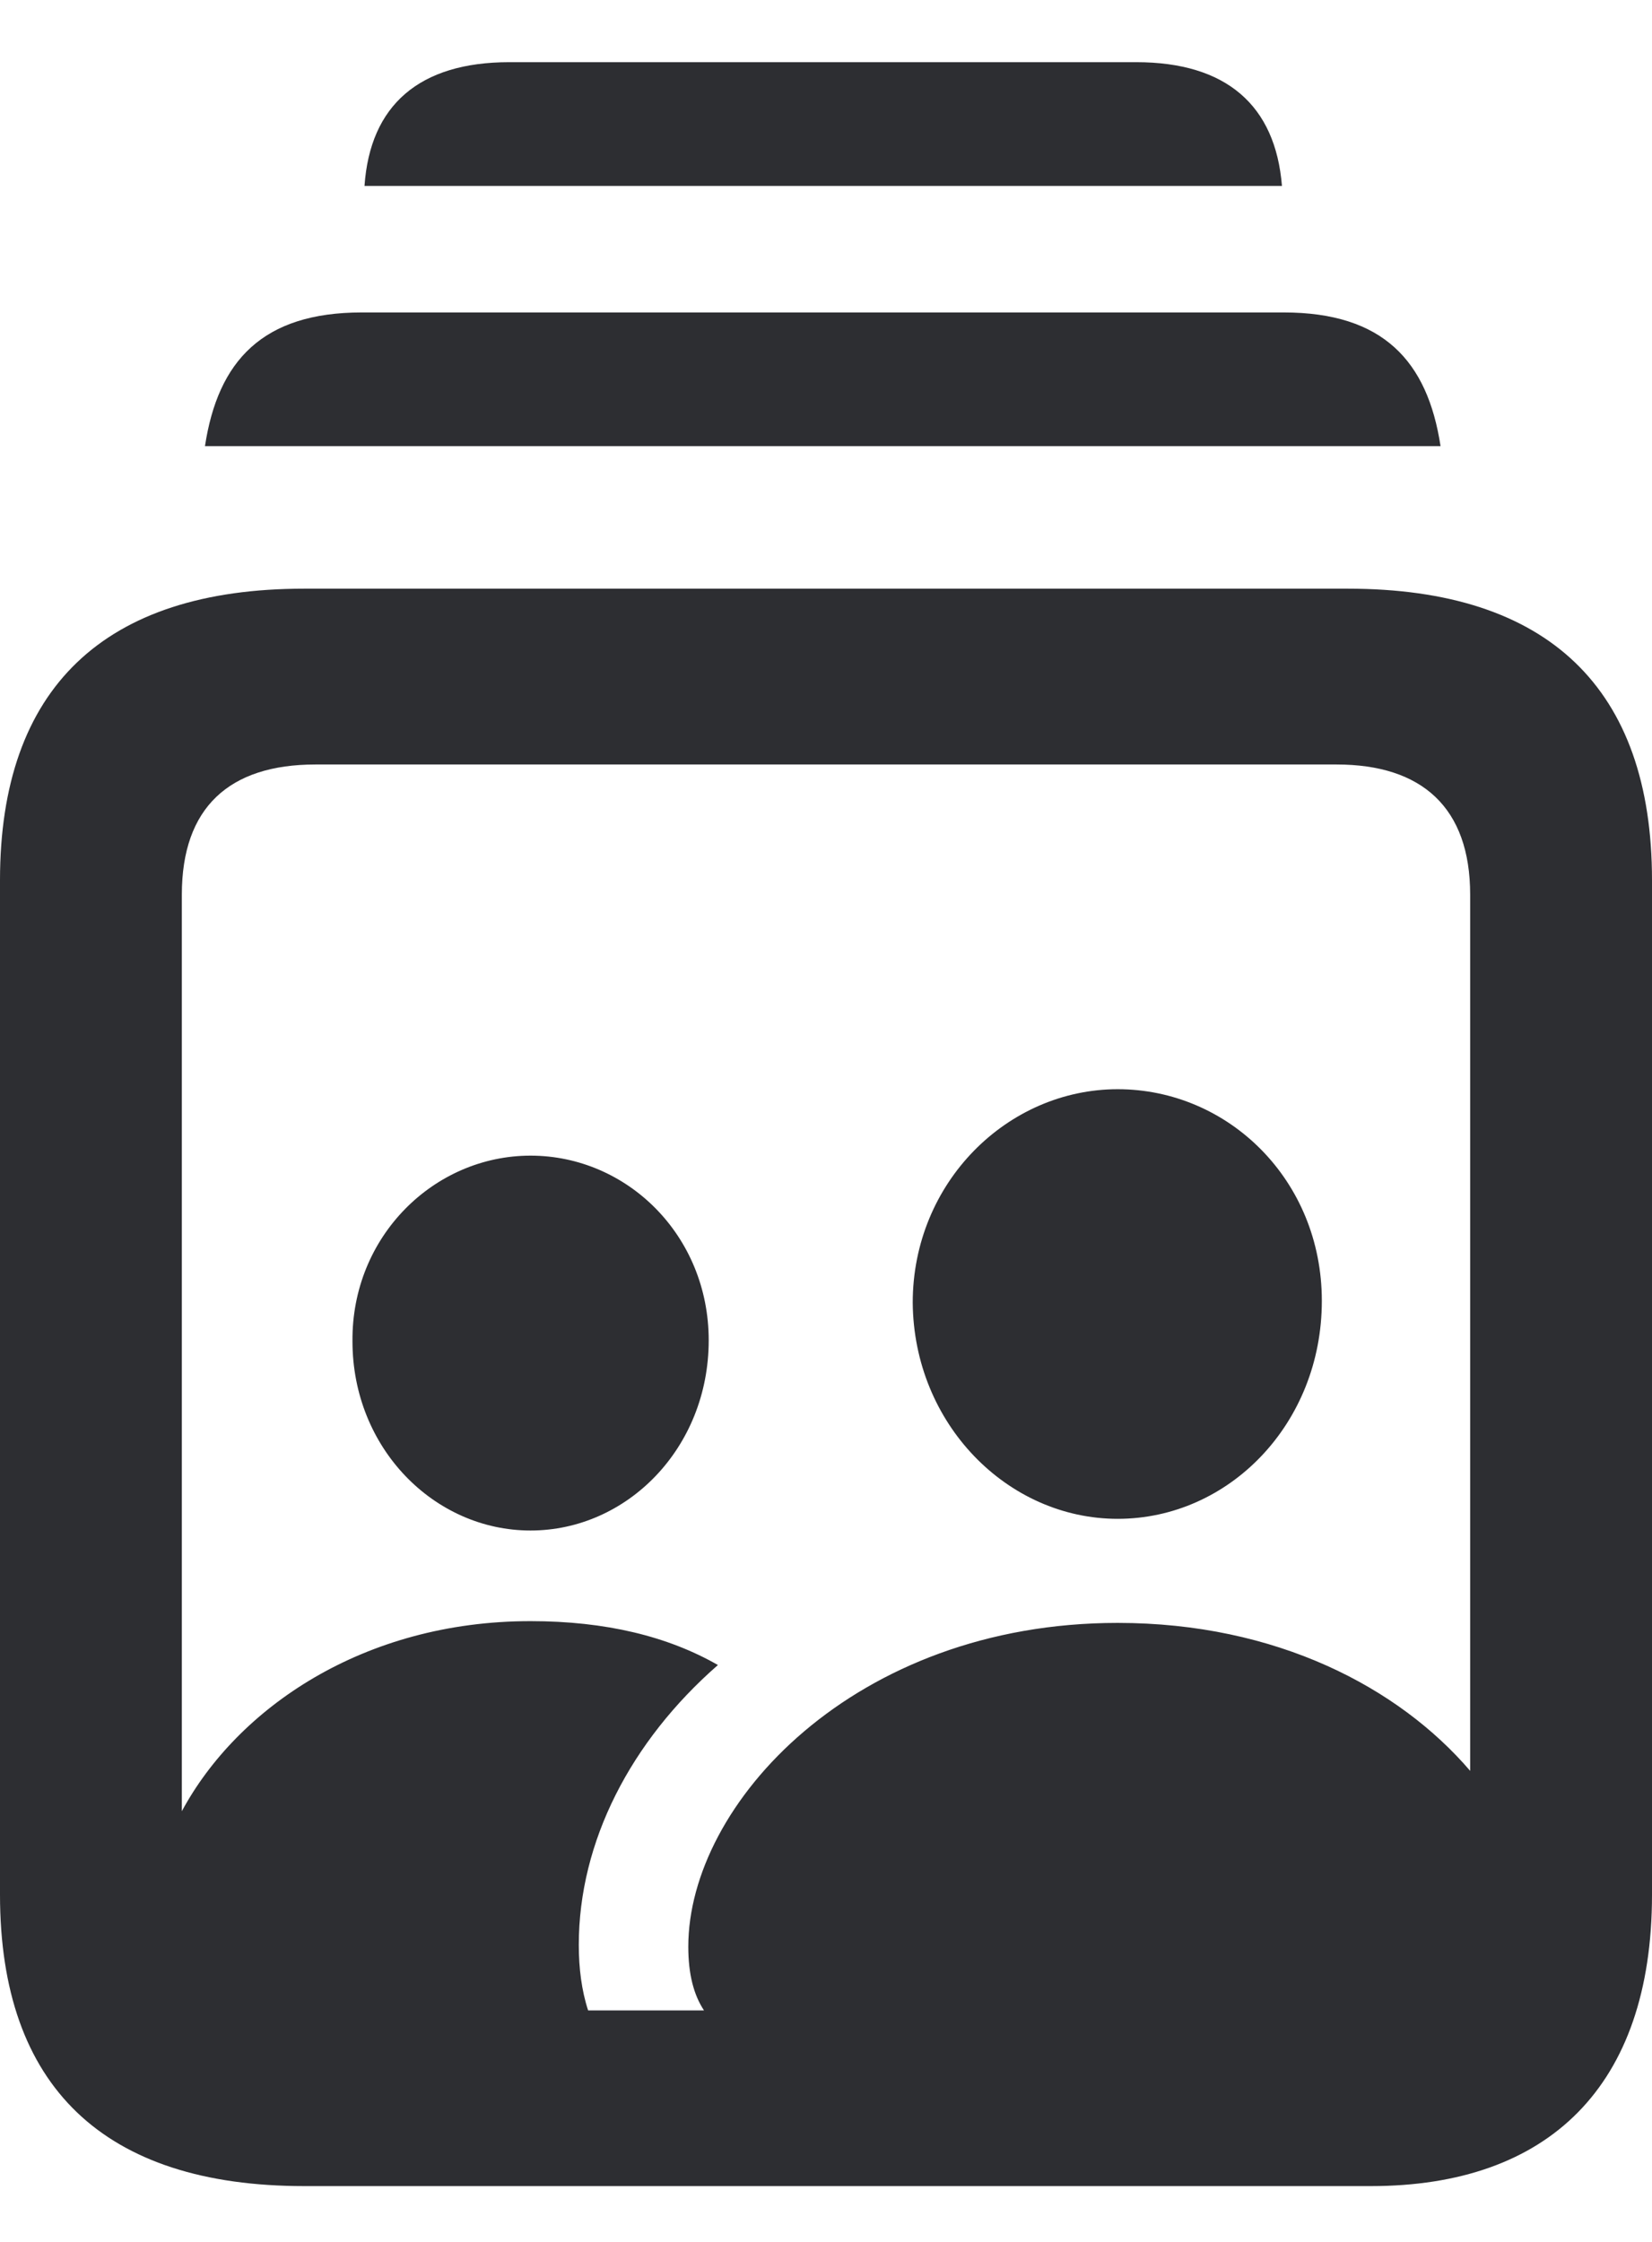 <svg width="14" height="19" viewBox="0 0 14 19" fill="none" xmlns="http://www.w3.org/2000/svg">
<path d="M3.089 1.576H10.864C10.809 0.892 10.392 0.527 9.629 0.527H4.316C3.553 0.527 3.136 0.892 3.089 1.576ZM1.737 3.781H12.208C12.098 3.059 11.72 2.648 10.879 2.648H3.066C2.225 2.648 1.847 3.059 1.737 3.781ZM2.578 18.527H11.618C13.12 18.527 14 17.684 14 16.057V7.46C14 5.833 13.12 4.989 11.422 4.989H2.578C0.88 4.989 0 5.833 0 7.46V16.057C0 17.684 0.88 18.527 2.578 18.527ZM4.496 13.739C3.081 13.739 2.012 14.476 1.541 15.35V7.582C1.541 6.844 1.942 6.479 2.673 6.479H11.327C12.05 6.479 12.459 6.844 12.459 7.582V15.008C11.854 14.301 10.816 13.754 9.472 13.754C7.24 13.754 5.833 15.289 5.833 16.498C5.833 16.733 5.88 16.908 5.966 17.038H4.984C4.929 16.87 4.905 16.68 4.905 16.483C4.905 15.608 5.345 14.757 6.084 14.111C5.66 13.868 5.133 13.739 4.496 13.739ZM9.472 12.872C10.415 12.872 11.202 12.066 11.202 11.025C11.202 9.999 10.408 9.231 9.472 9.231C8.537 9.231 7.735 10.022 7.735 11.04C7.743 12.066 8.537 12.872 9.472 12.872ZM4.496 12.971C5.314 12.971 6.006 12.272 6.006 11.359C6.006 10.47 5.314 9.794 4.496 9.794C3.679 9.794 2.979 10.478 2.987 11.367C2.987 12.272 3.679 12.971 4.496 12.971Z" fill="#2d2e3242"/>
</svg>
